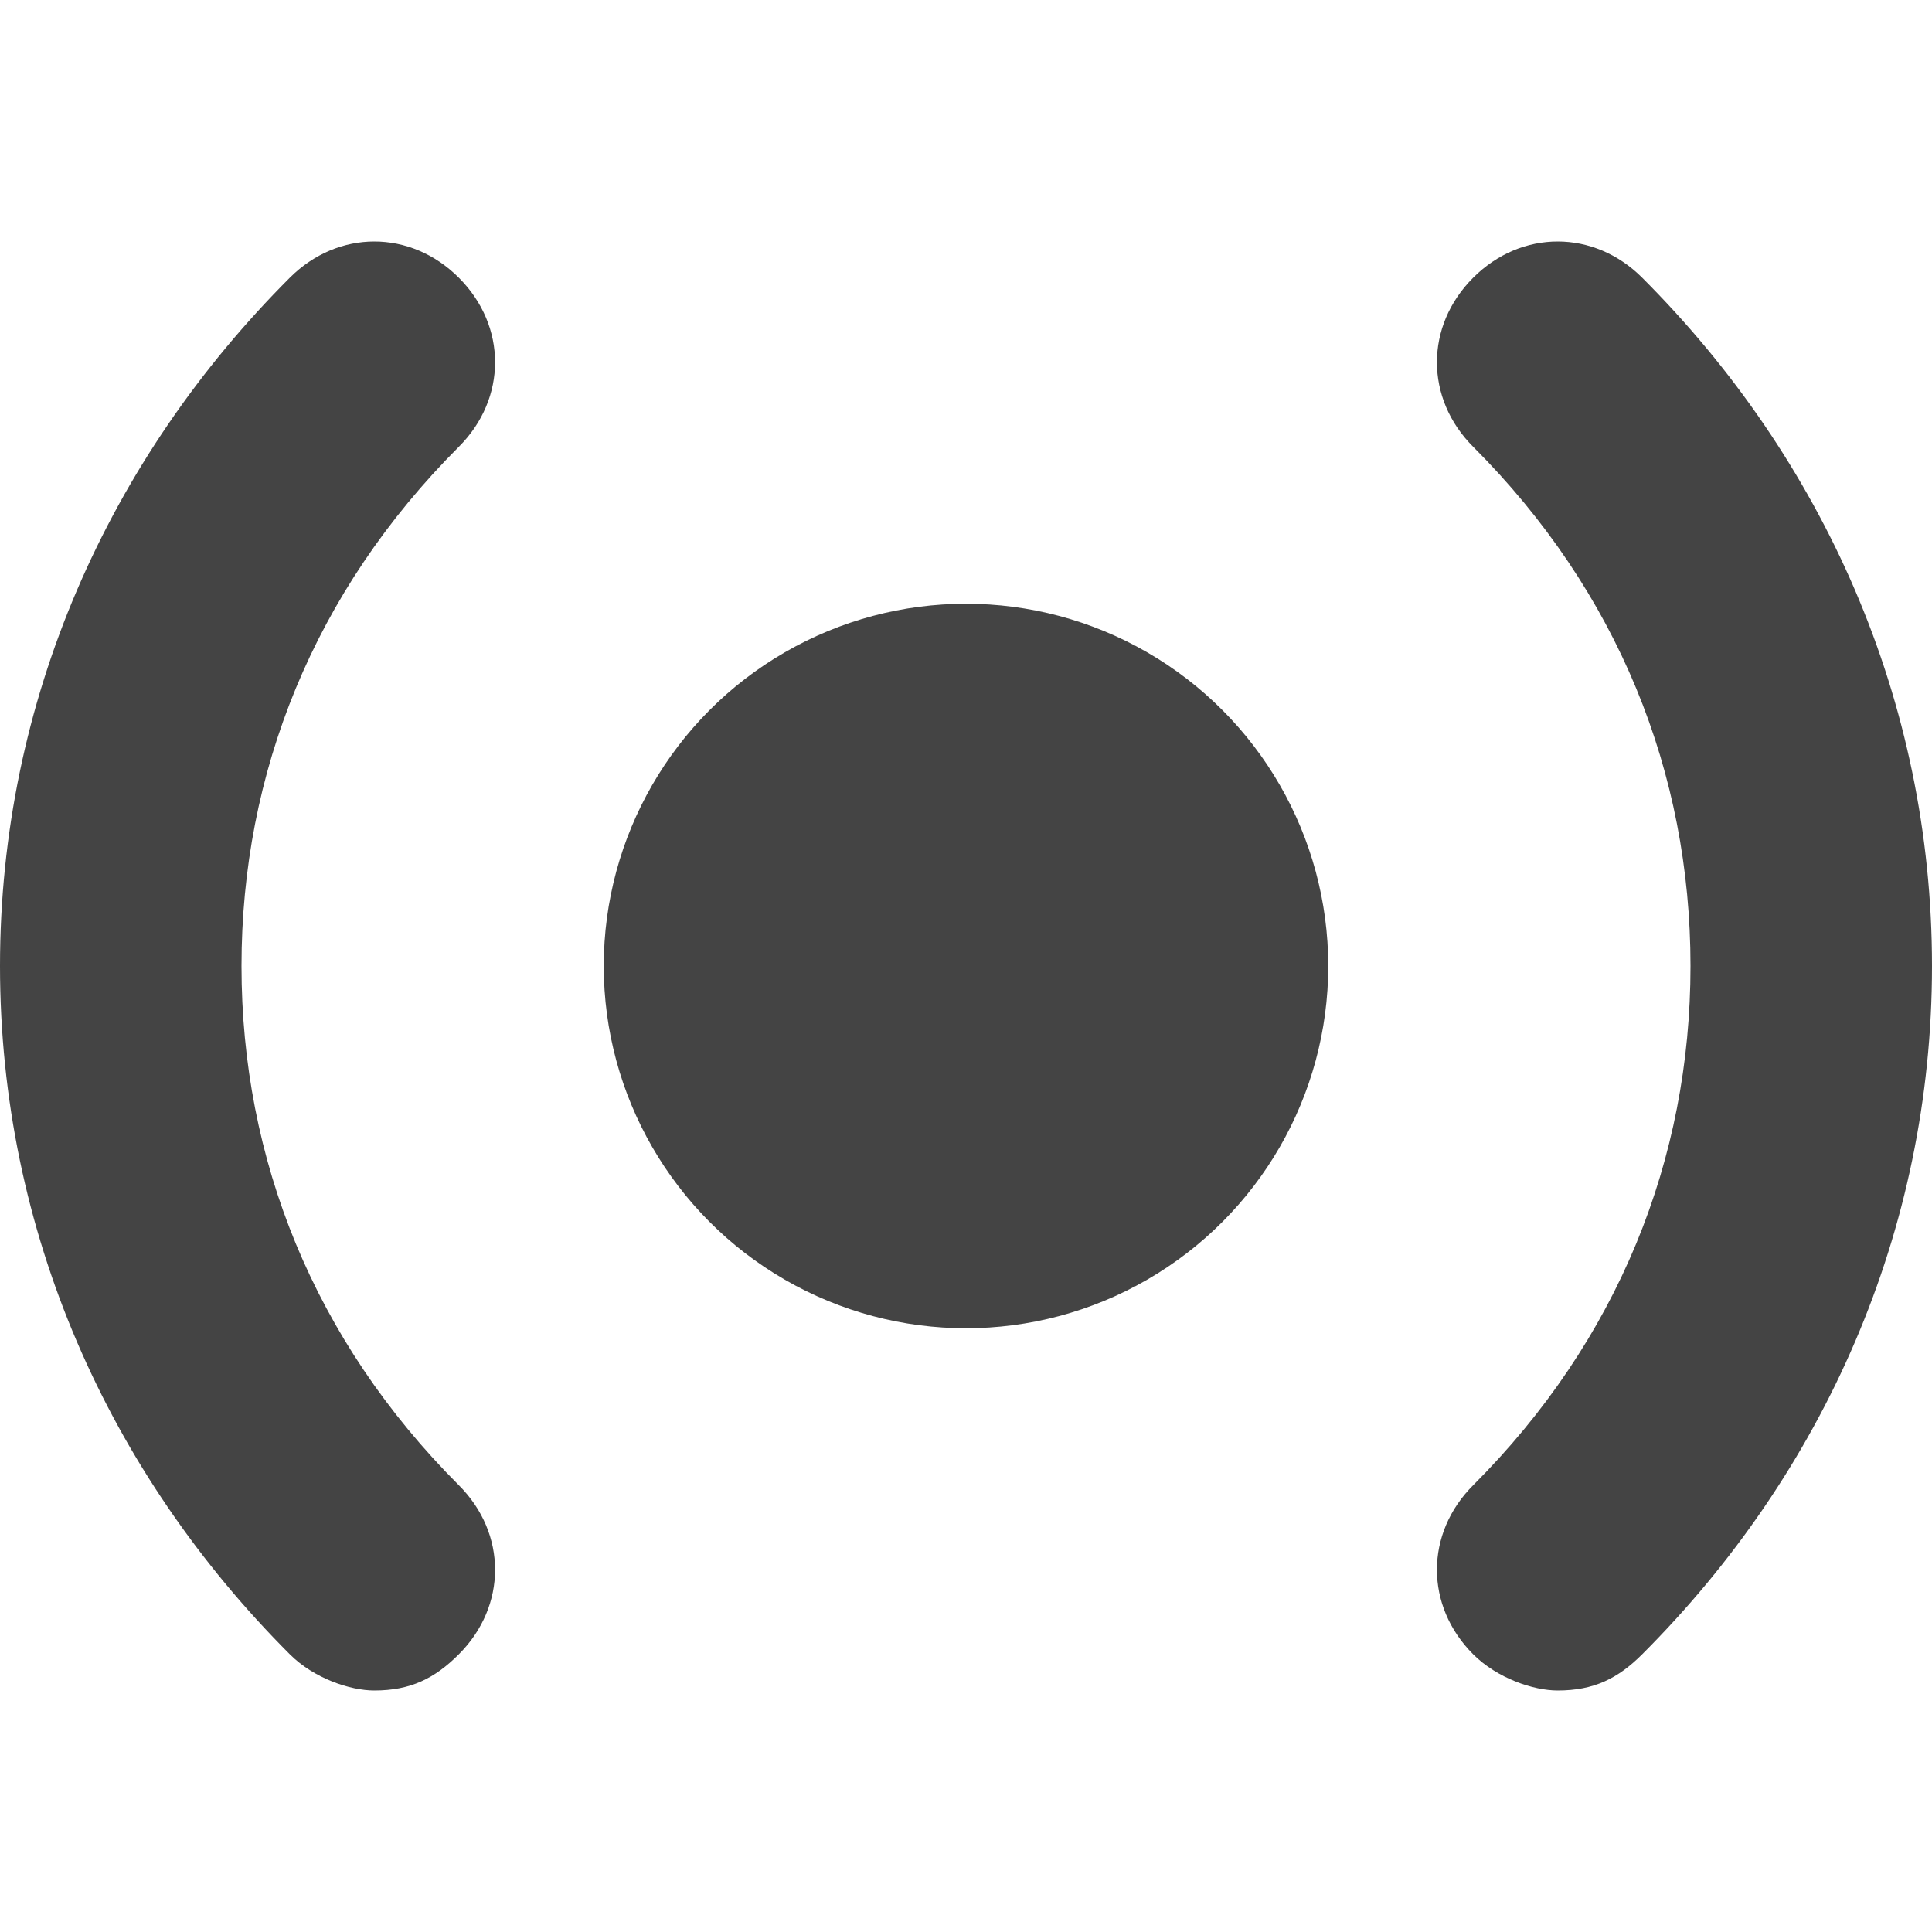 <?xml version="1.0" encoding="utf-8"?>
<!-- Generator: Adobe Illustrator 19.1.0, SVG Export Plug-In . SVG Version: 6.00 Build 0)  -->
<!DOCTYPE svg PUBLIC "-//W3C//DTD SVG 1.1//EN" "http://www.w3.org/Graphics/SVG/1.1/DTD/svg11.dtd">
<svg version="1.1" id="Layer_1" xmlns="http://www.w3.org/2000/svg" xmlns:xlink="http://www.w3.org/1999/xlink" x="0px" y="0px"
	 width="16px" height="16px" viewBox="0 0 16 16" enable-background="new 0 0 16 16" xml:space="preserve">
<circle data-color="color-2" fill="#444444" cx="8" cy="8" r="3"/>
<path fill="#444444" d="M2,8c0-1.6,0.6-3.1,1.8-4.3c0.4-0.4,0.4-1,0-1.4c-0.4-0.4-1-0.4-1.4,0C0.9,3.8,0,5.8,0,8
	c0,2.2,0.9,4.2,2.4,5.7C2.6,13.9,2.9,14,3.1,14c0.3,0,0.5-0.1,0.7-0.3c0.4-0.4,0.4-1,0-1.4C2.6,11.1,2,9.6,2,8z"/>
<path fill="#444444" d="M13.6,2.3c-0.4-0.4-1-0.4-1.4,0c-0.4,0.4-0.4,1,0,1.4C13.4,4.9,14,6.4,14,8c0,1.6-0.6,3.1-1.8,4.3
	c-0.4,0.4-0.4,1,0,1.4c0.2,0.2,0.5,0.3,0.7,0.3c0.3,0,0.5-0.1,0.7-0.3C15.1,12.2,16,10.2,16,8C16,5.8,15.1,3.8,13.6,2.3z"/>
</svg>
